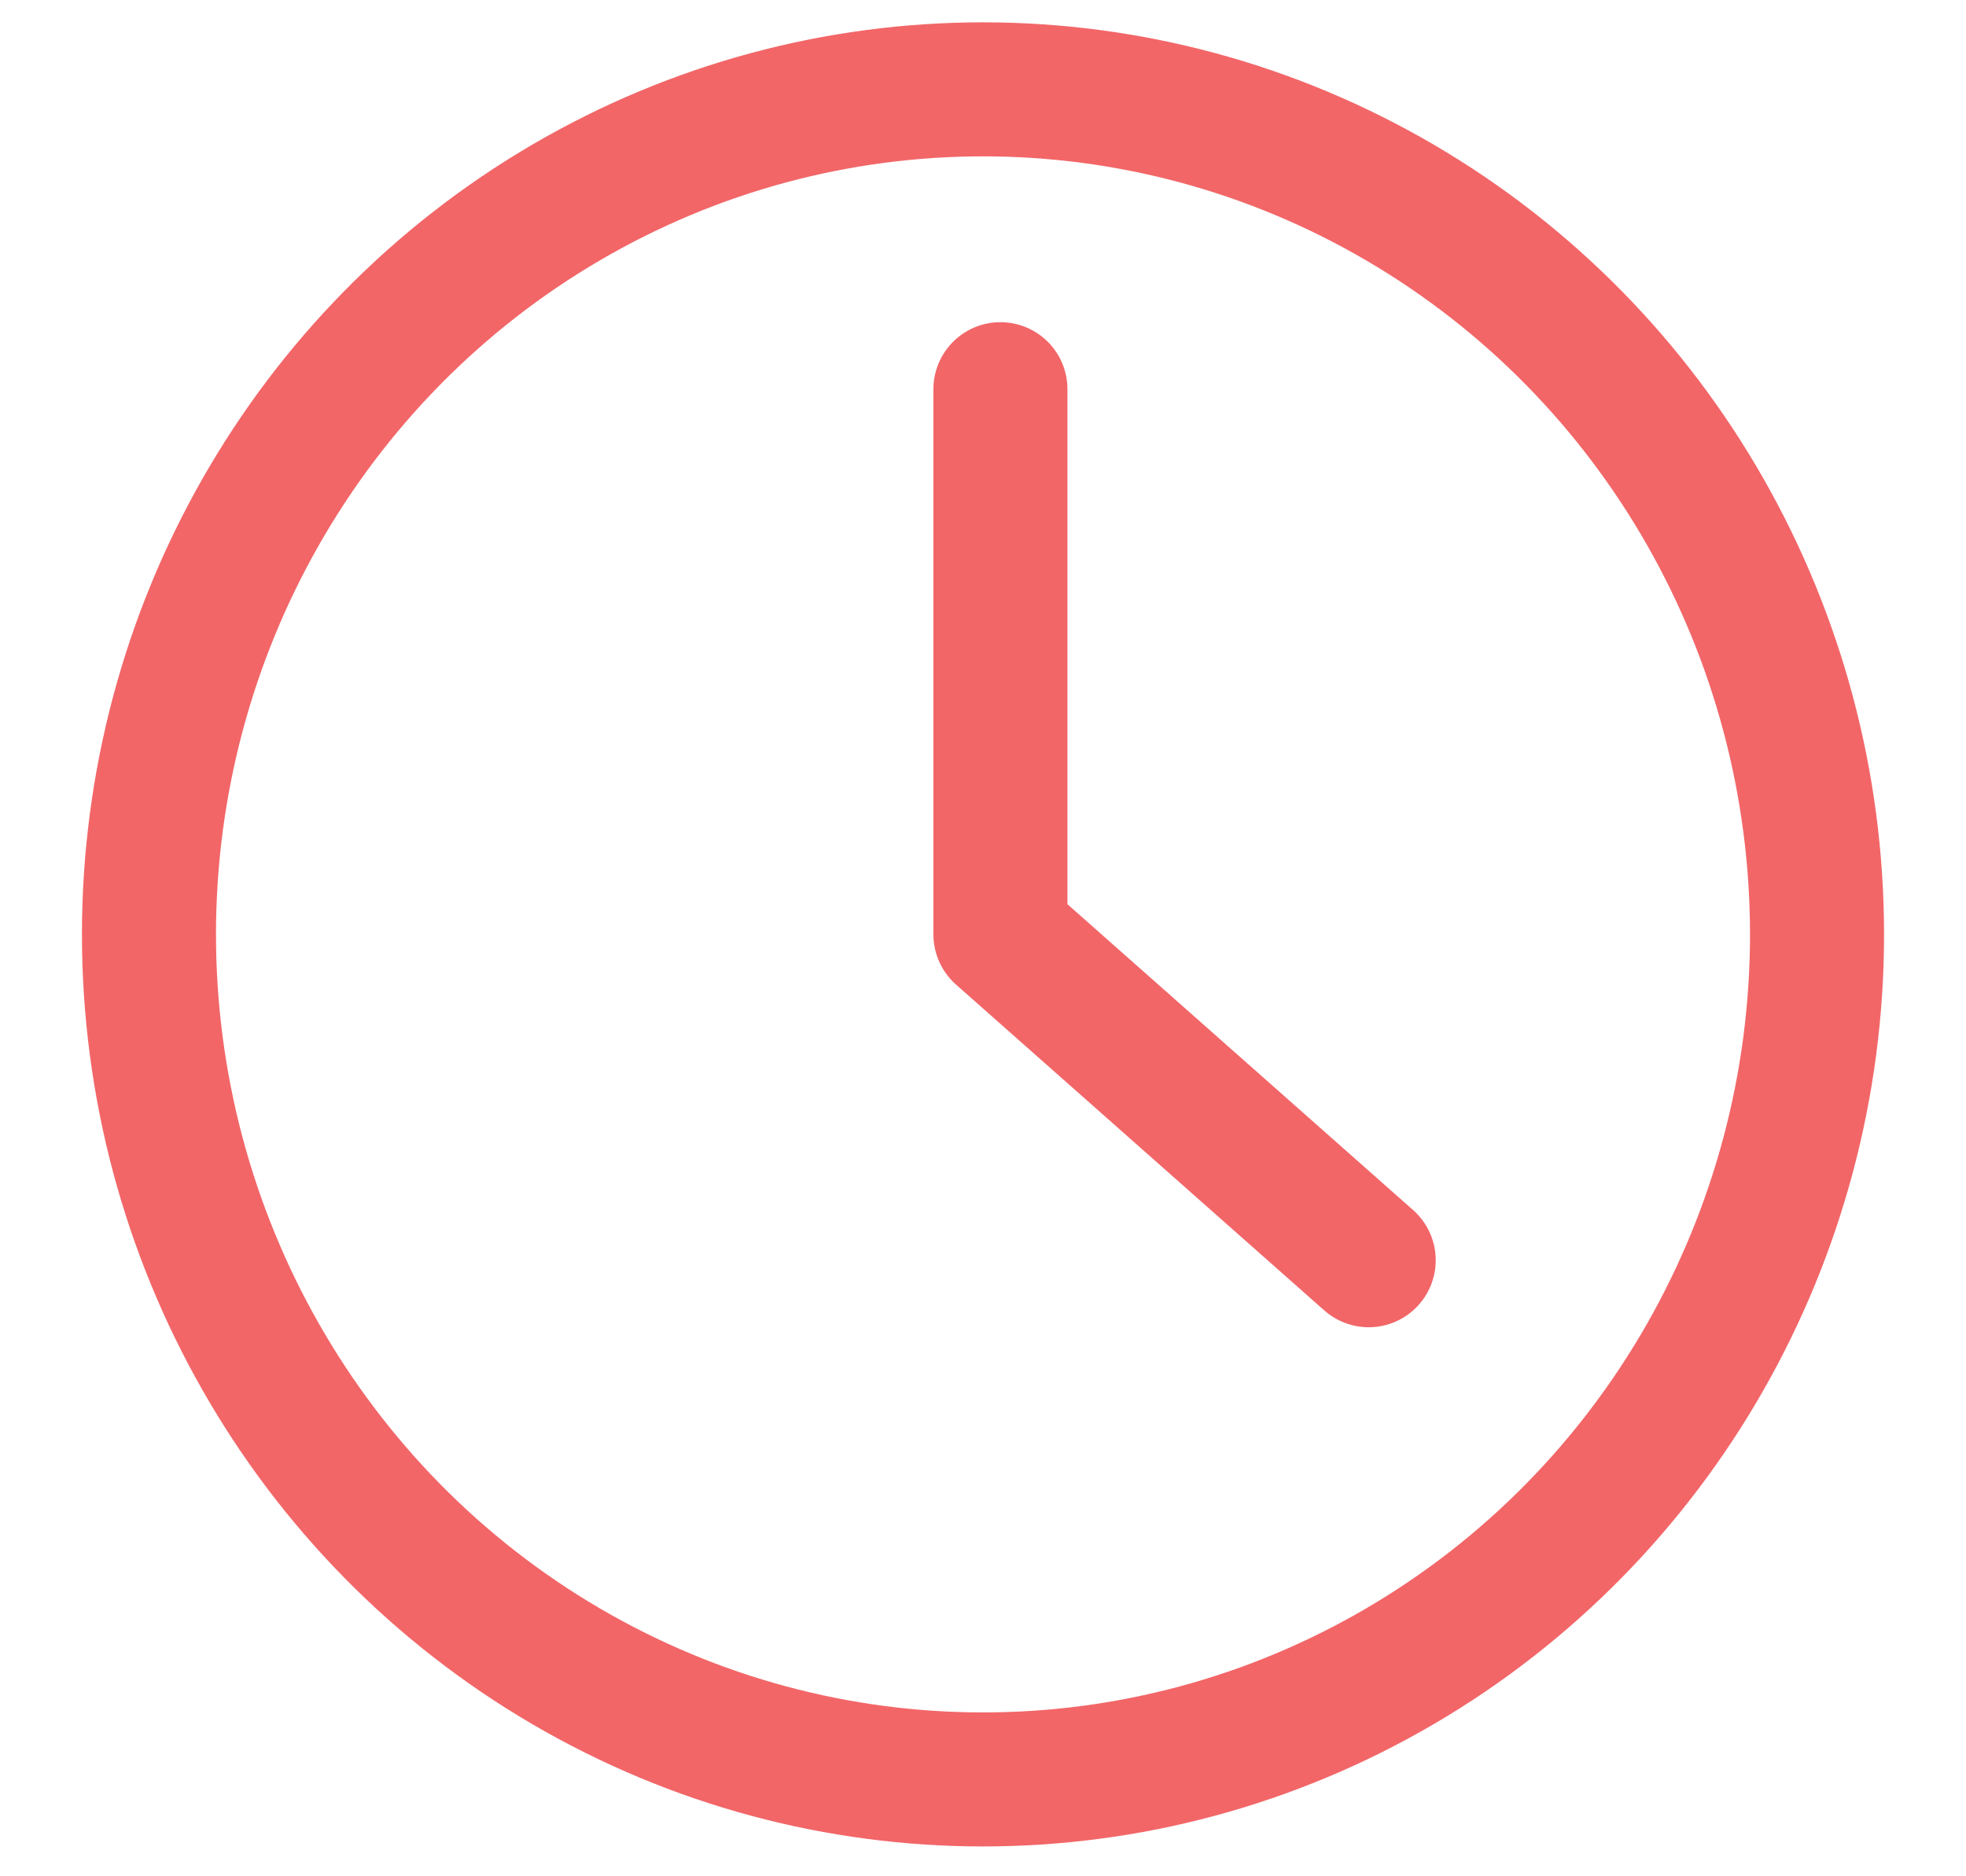 <?xml version="1.0" encoding="UTF-8"?>
<svg width="22px" height="21px" viewBox="0 0 22 21" version="1.1" xmlns="http://www.w3.org/2000/svg" xmlns:xlink="http://www.w3.org/1999/xlink">
    <!-- Generator: Sketch 49.3 (51167) - http://www.bohemiancoding.com/sketch -->
    <title>time-icon</title>
    <desc>Created with Sketch.</desc>
    <defs></defs>
    <g id="Individual-Tour-Pages" stroke="none" stroke-width="1" fill="none" fill-rule="evenodd">
        <g id="Desktop---1440-V2-Copy" transform="translate(-258, -841)" stroke="#F26668" stroke-width="1.5">
            <g id="key-info" transform="translate(142, 840)">
                <g id="time" transform="translate(117, 2)">
                    <g id="time-icon">
                        <ellipse id="Oval-5" cx="10" cy="9.458" rx="9.333" ry="9.458"></ellipse>
                        <polyline id="Path-3" stroke-linecap="round" stroke-linejoin="round" points="10.195 3.356 10.195 9.458 14.316 13.105"></polyline>
                    </g>
                </g>
            </g>
        </g>
    </g>
</svg>